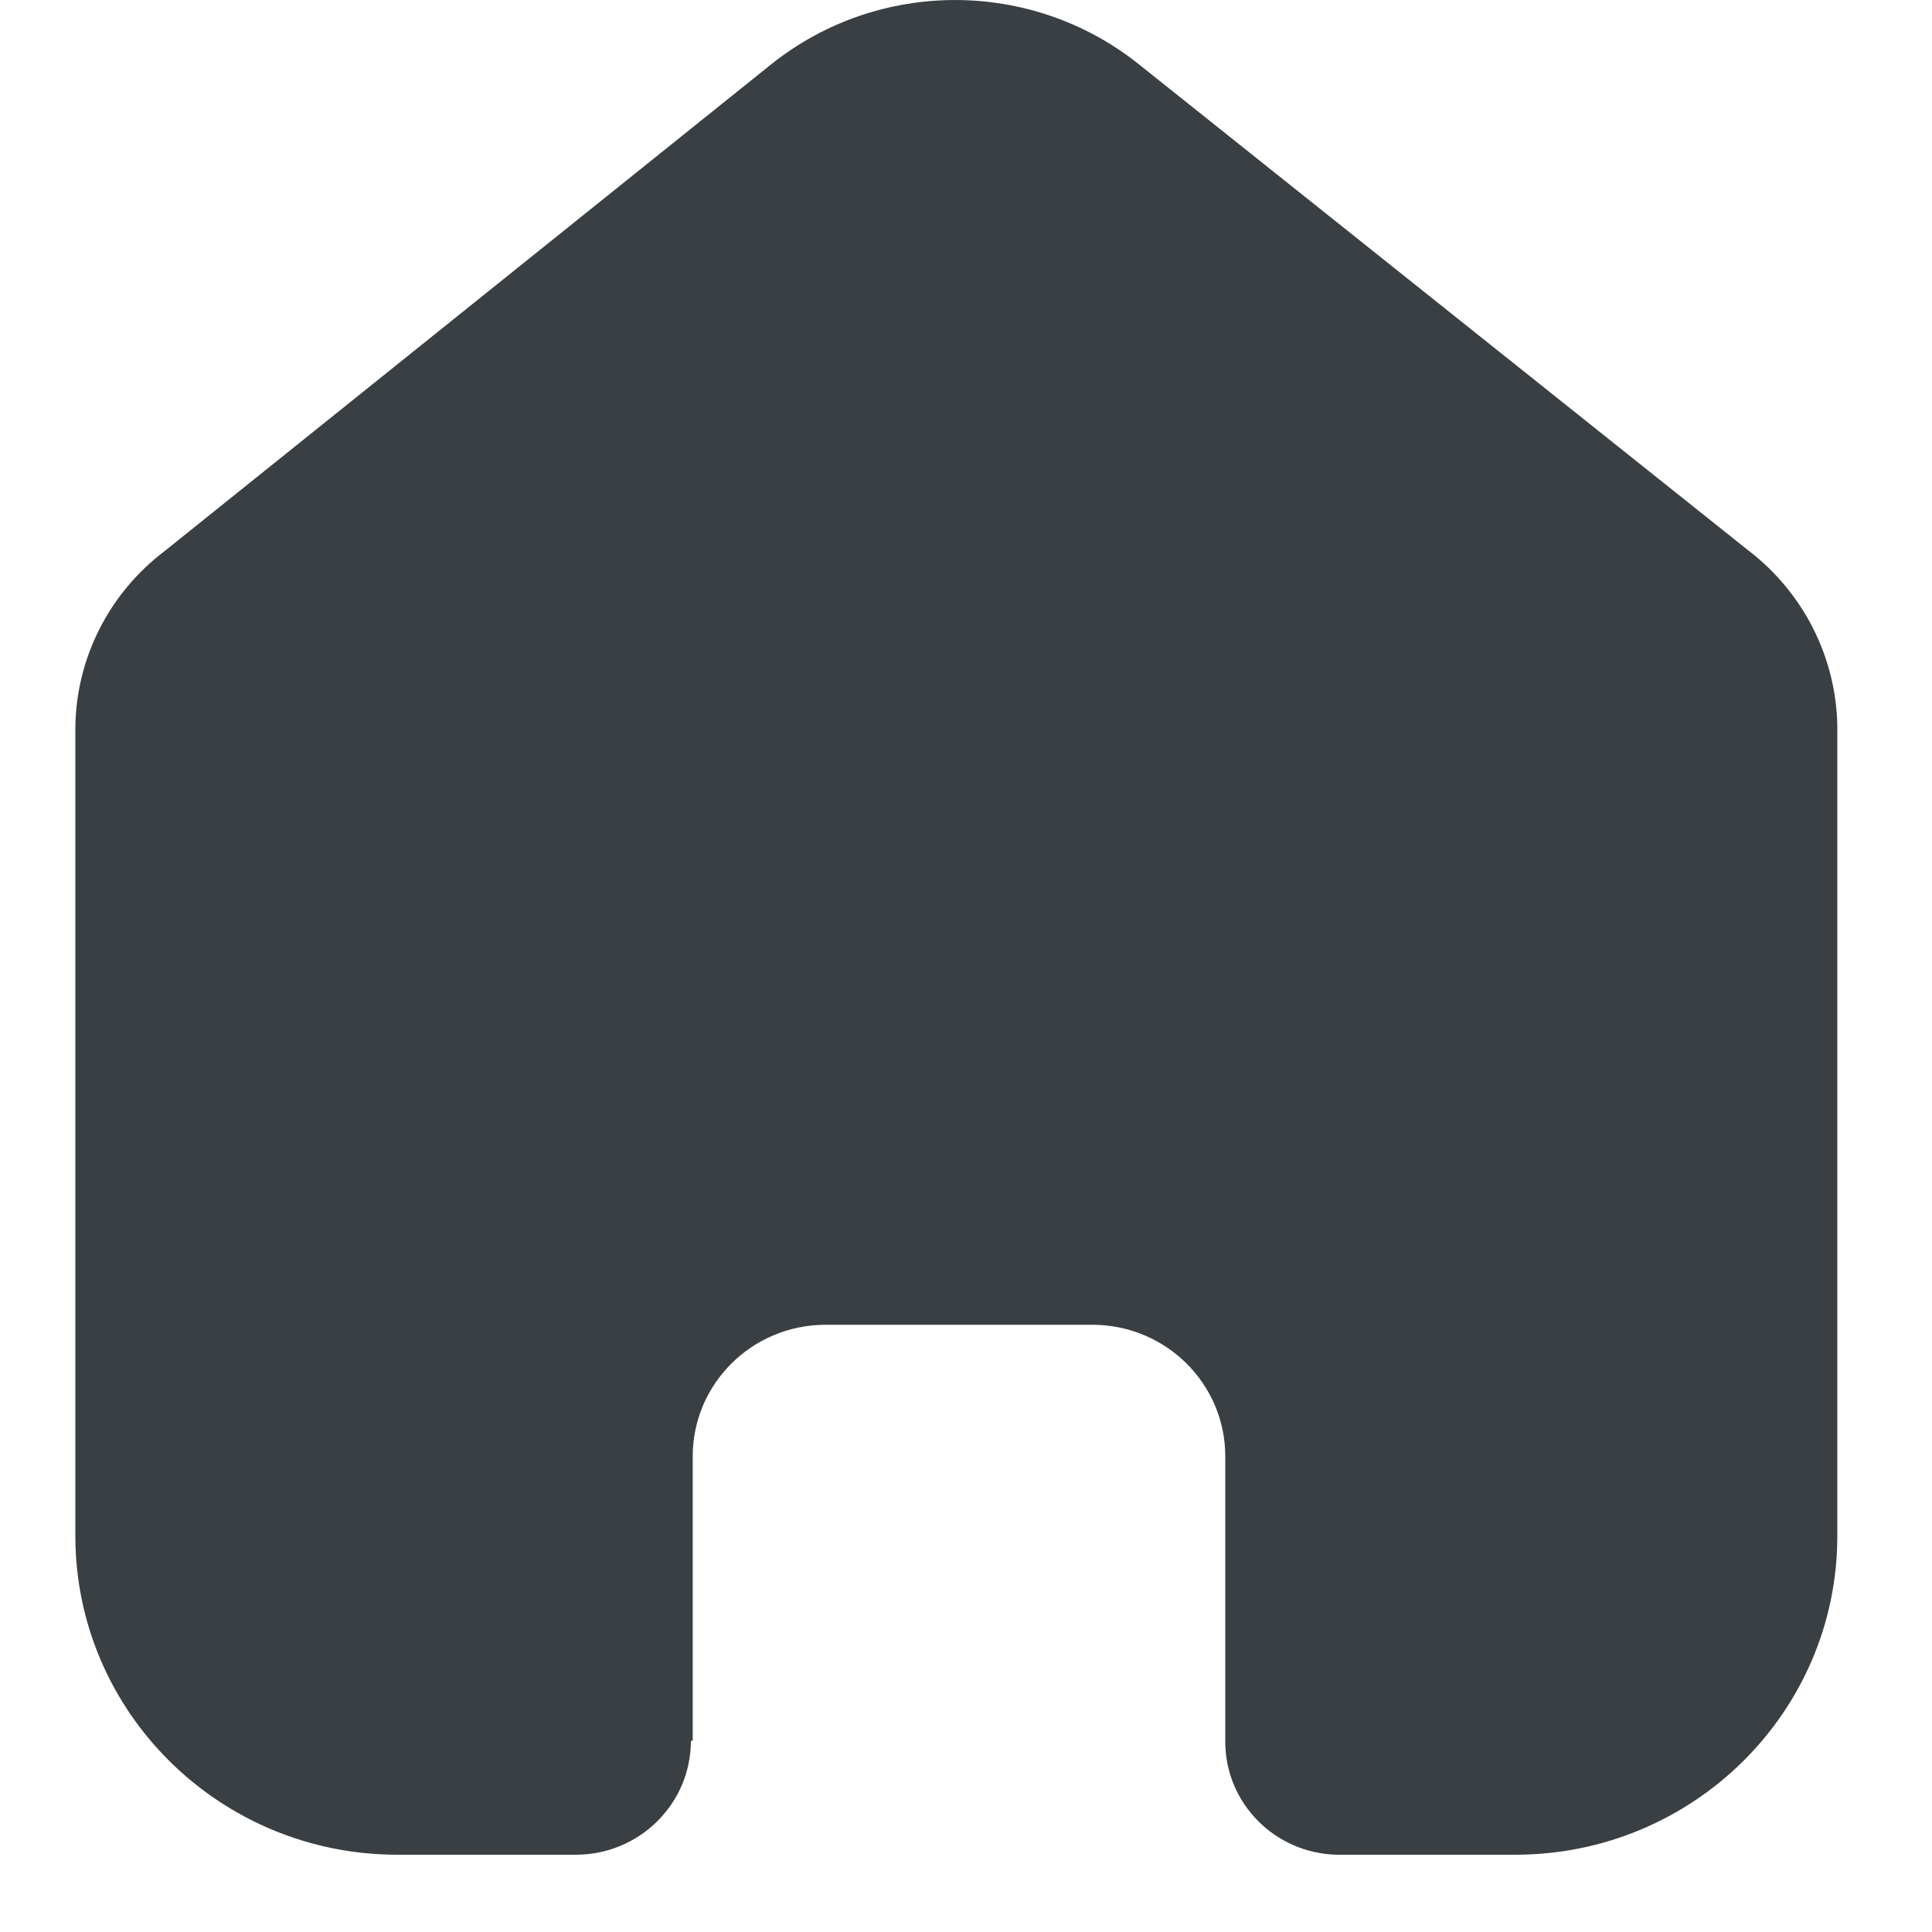 <svg width="20" height="20" viewBox="0 0 20 20" fill="none" xmlns="http://www.w3.org/2000/svg">
<path fill-rule="evenodd" clip-rule="evenodd" d="M7.171 18.021V15.076C7.171 14.328 7.781 13.719 8.538 13.714H11.308C12.068 13.714 12.684 14.324 12.684 15.076V18.03C12.684 18.666 13.197 19.185 13.839 19.2H15.686C17.527 19.2 19.02 17.722 19.02 15.899V7.524C19.01 6.807 18.67 6.134 18.096 5.696L11.78 0.658C10.673 -0.219 9.1 -0.219 7.993 0.658L1.704 5.705C1.128 6.141 0.787 6.816 0.78 7.533V15.899C0.78 17.722 2.273 19.2 4.114 19.2H5.961C6.619 19.2 7.152 18.672 7.152 18.021" fill="#393F42"/>
</svg>
